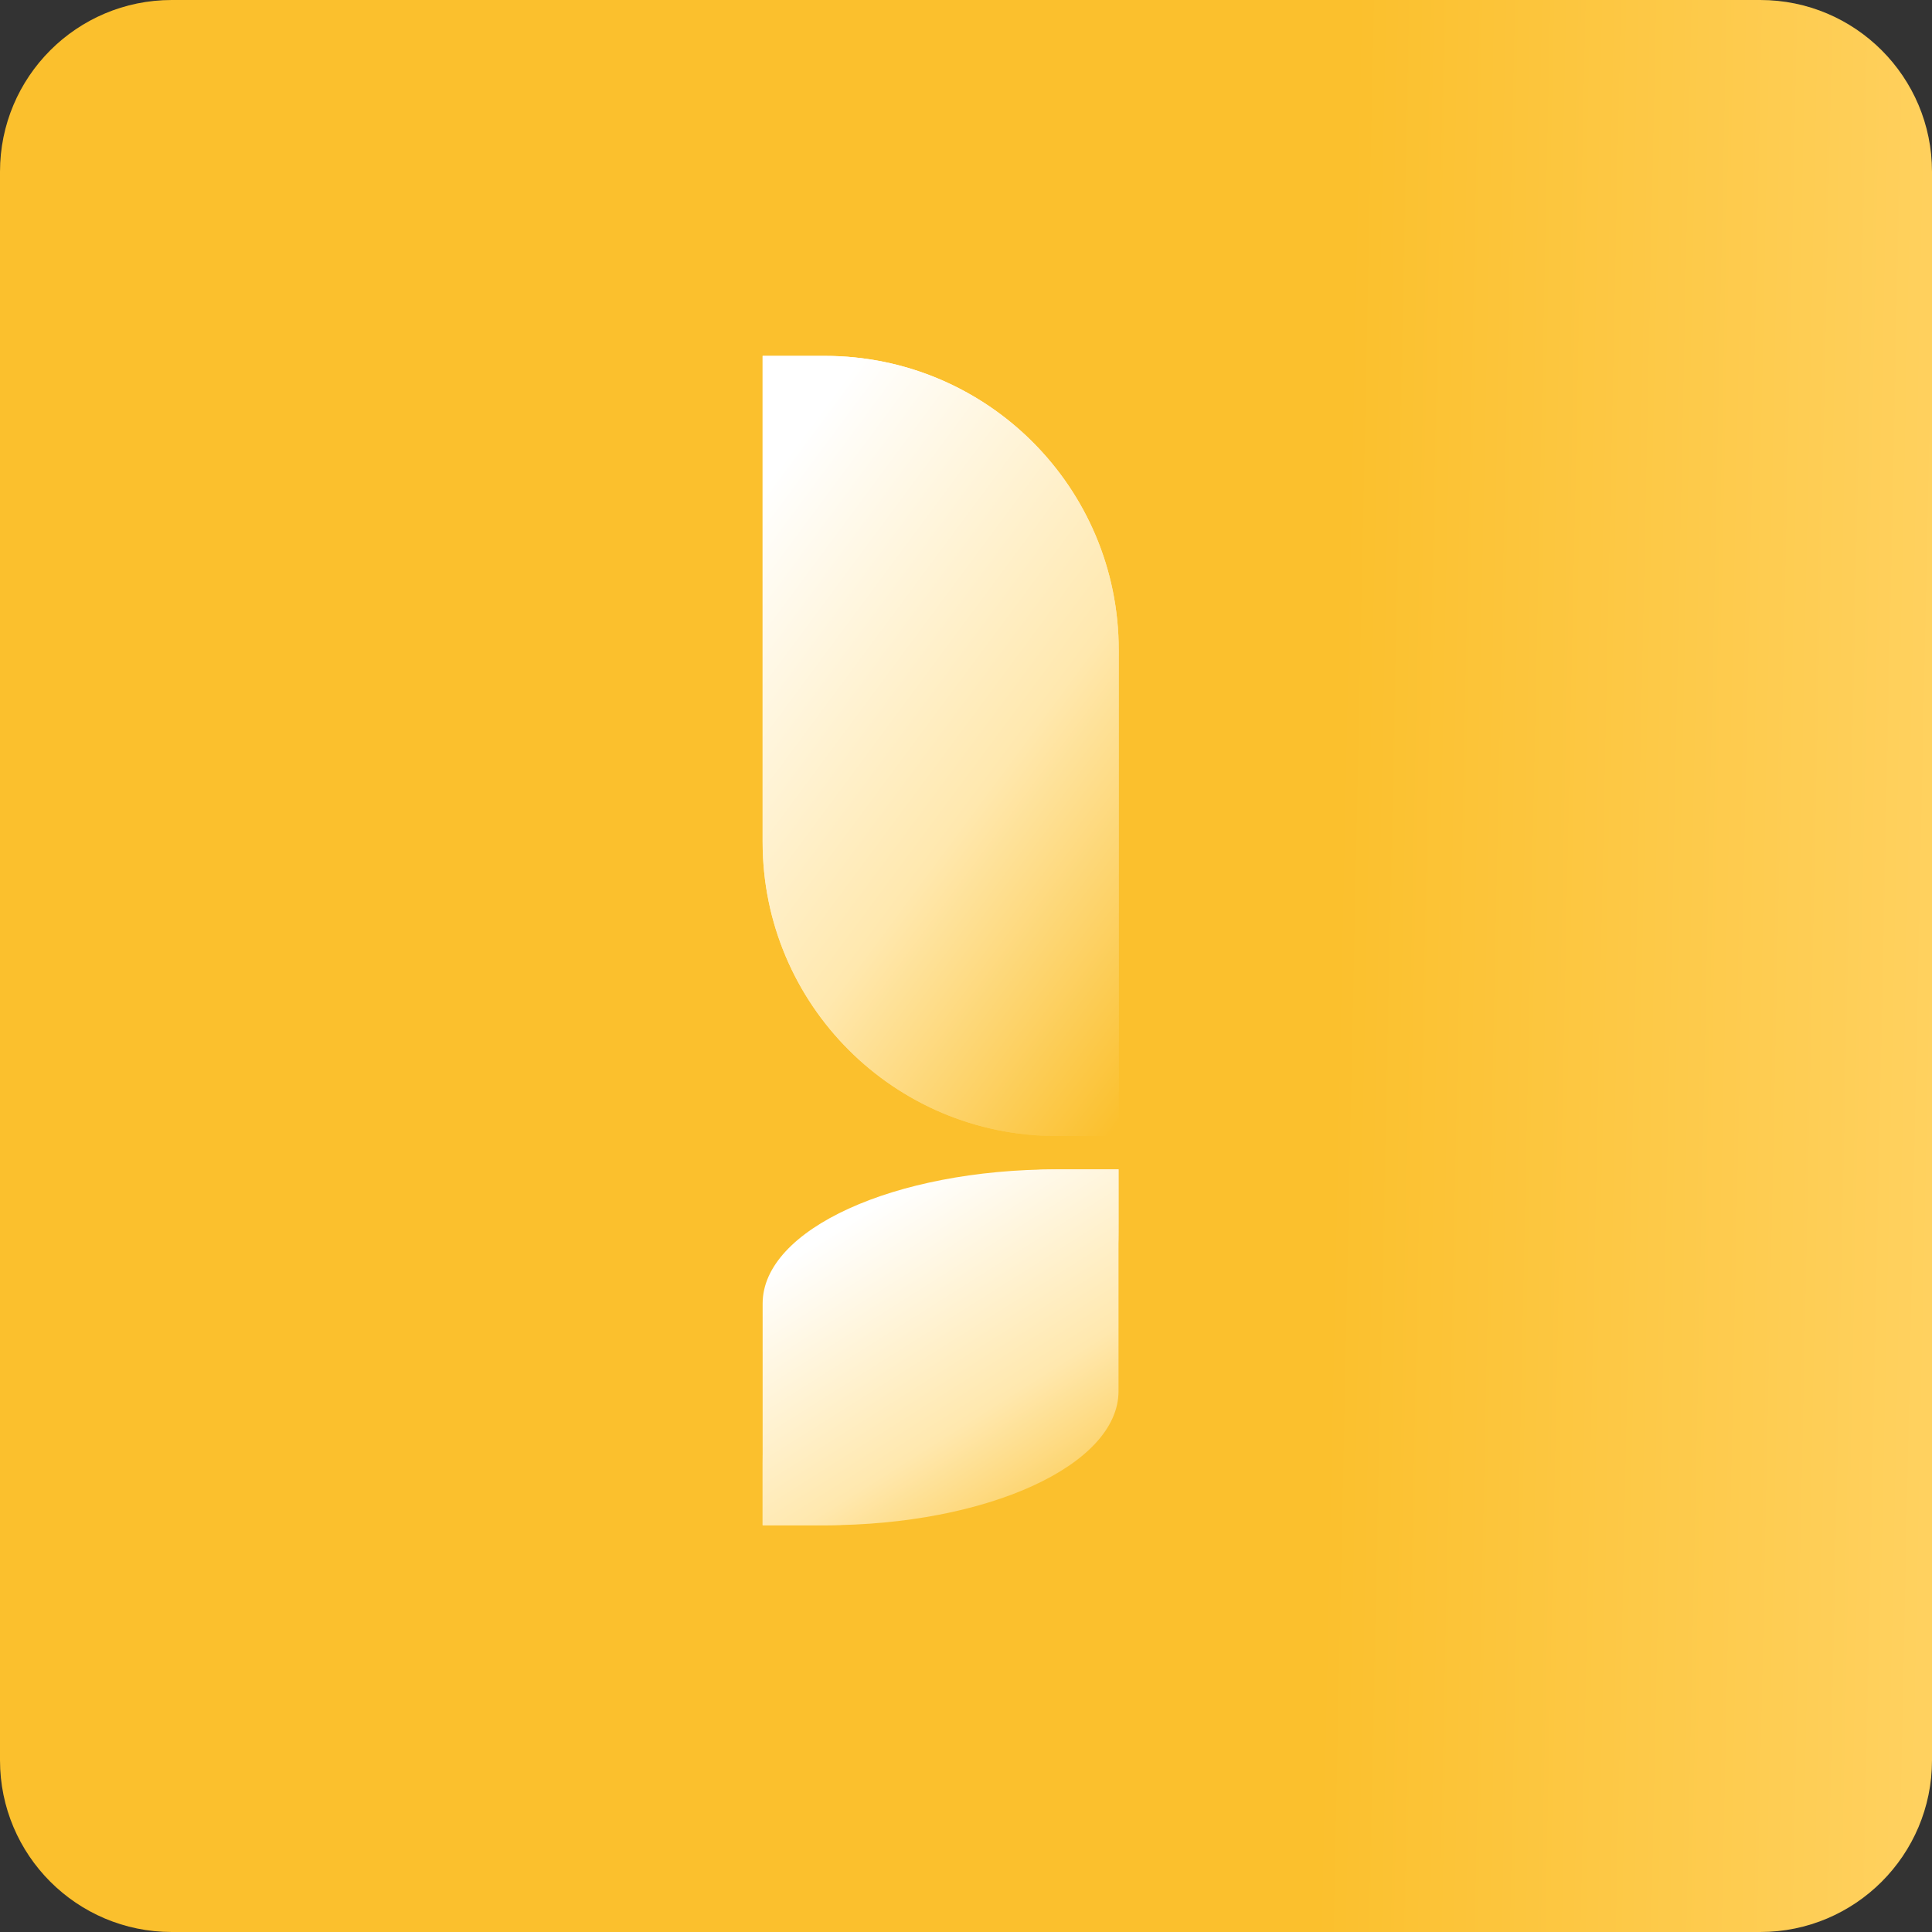 <svg width="38" height="38" viewBox="0 0 38 38" fill="none" xmlns="http://www.w3.org/2000/svg">
<rect x="0" y="0" width="38" height="38" fill="#333333" stroke="none"/>
<path d="M0 3.378C0 1.512 1.512 0 3.378 0H34.622C36.488 0 38 1.512 38 3.378V34.622C38 36.488 36.488 38 34.622 38H3.378C1.512 38 0 36.488 0 34.622V3.378Z" fill="url(#paint0_linear_4819_6431)"/>
<path d="M15 7H16.222C19.416 7 22.004 9.589 22.004 12.782V22.344H20.782C17.589 22.344 15 19.756 15 16.562V7Z" fill="url(#paint1_linear_4819_6431)"/>
<path d="M15 7H16.222C19.416 7 22.004 9.589 22.004 12.782V22.344H20.782C17.589 22.344 15 19.756 15 16.562V7Z" fill="url(#paint2_linear_4819_6431)"/>
<path d="M15 30H16.218C19.411 30 22 27.411 22 24.218V23H20.782C17.589 23 15 25.589 15 28.782V30Z" fill="url(#paint3_linear_4819_6431)"/>
<path d="M15 30H16.222C19.413 30 22 28.819 22 27.362V23H20.778C17.587 23 15 24.181 15 25.638V30Z" fill="url(#paint4_linear_4819_6431)"/>
<defs>
<linearGradient id="paint0_linear_4819_6431" x1="1.11886e-07" y1="7.805" x2="38.293" y2="8.606" gradientUnits="userSpaceOnUse">
<stop stop-color="#FBC02D"/>
<stop offset="0.692" stop-color="#FBC02D"/>
<stop offset="1" stop-color="#FFD15F"/>
</linearGradient>
<linearGradient id="paint1_linear_4819_6431" x1="15.828" y1="8.513" x2="26.314" y2="16.288" gradientUnits="userSpaceOnUse">
<stop stop-color="white"/>
<stop offset="0.54" stop-color="#FFE8AE"/>
<stop offset="1" stop-color="#FBC02D"/>
</linearGradient>
<linearGradient id="paint2_linear_4819_6431" x1="15.828" y1="8.513" x2="26.314" y2="16.288" gradientUnits="userSpaceOnUse">
<stop stop-color="white"/>
<stop offset="0.54" stop-color="#FFE8AE"/>
<stop offset="1" stop-color="#FBC02D"/>
</linearGradient>
<linearGradient id="paint3_linear_4819_6431" x1="17.5" y1="23.5" x2="22.027" y2="30.667" gradientUnits="userSpaceOnUse">
<stop stop-color="white"/>
<stop offset="0.54" stop-color="#FFE8AE"/>
<stop offset="1" stop-color="#FBC02D"/>
</linearGradient>
<linearGradient id="paint4_linear_4819_6431" x1="17.5" y1="23.5" x2="22.027" y2="30.667" gradientUnits="userSpaceOnUse">
<stop stop-color="white"/>
<stop offset="0.54" stop-color="#FFE8AE"/>
<stop offset="1" stop-color="#FBC02D"/>
</linearGradient>
</defs>
</svg>
